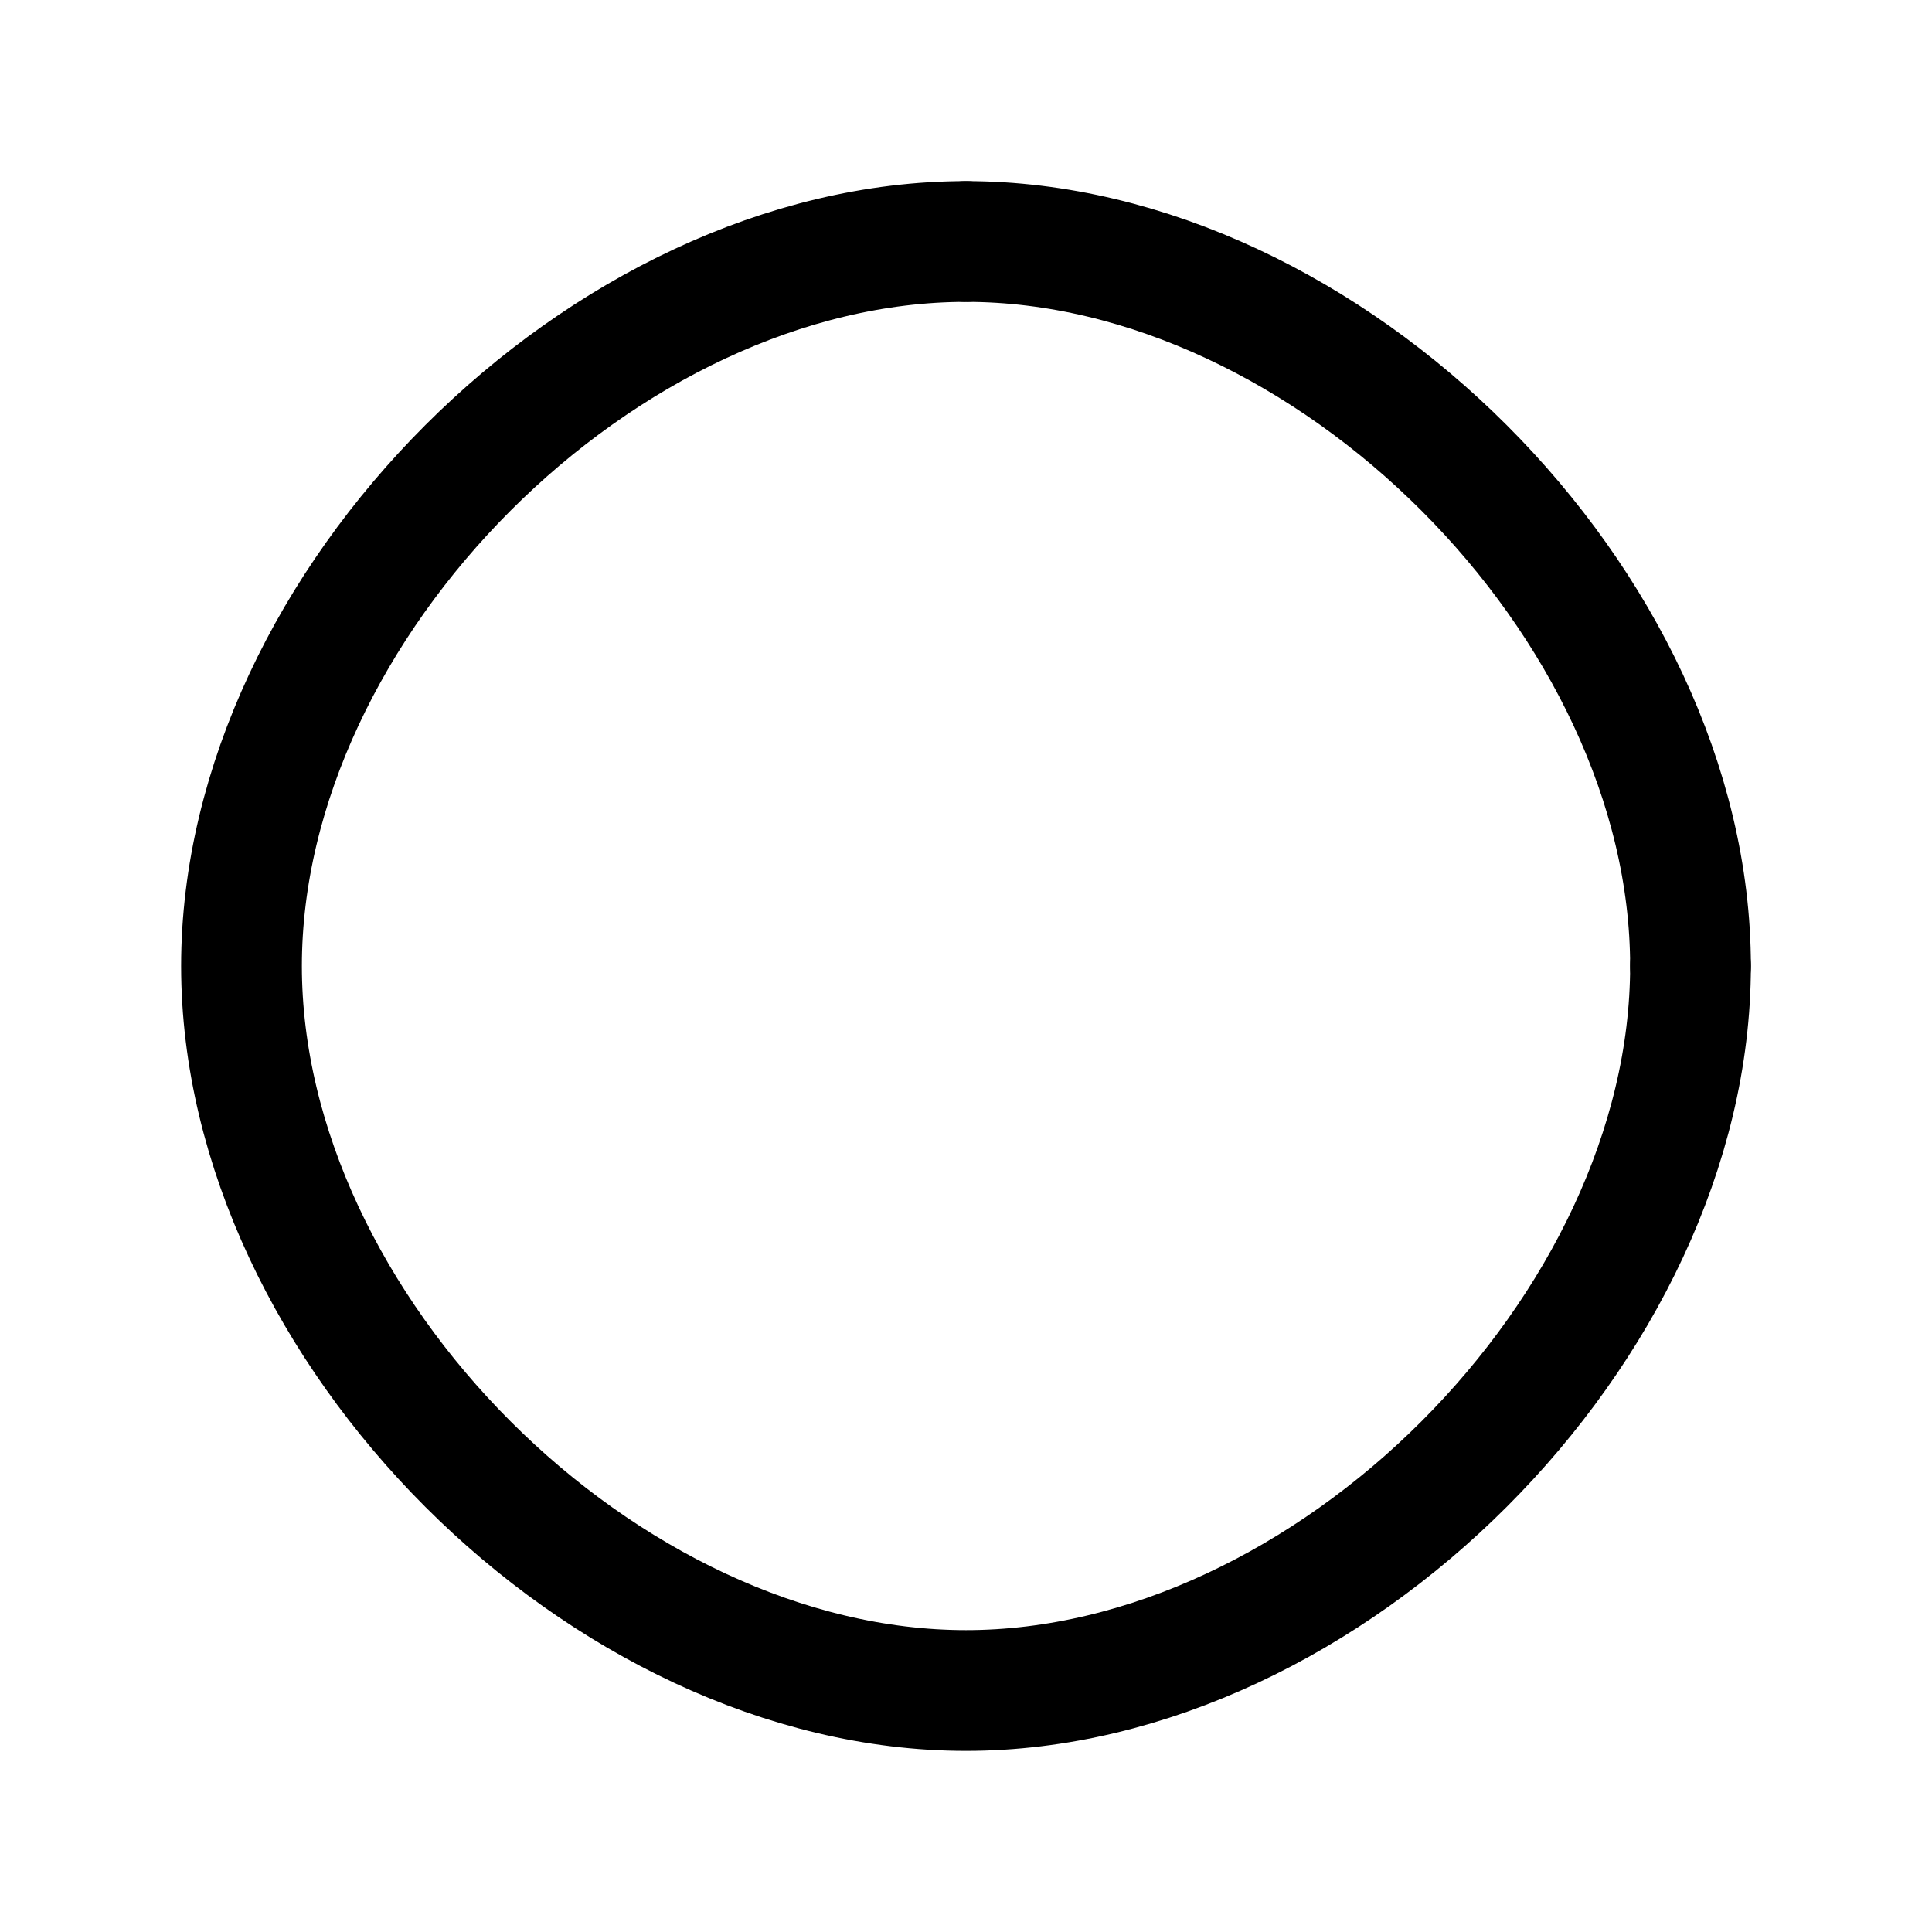 <svg width="32" height="32" viewBox="0 0 32 32" fill="none" xmlns="http://www.w3.org/2000/svg">
  <path d="M16 4C10 4 4 10 4 16C4 22 10 28 16 28C22 28 28 22 28 16" stroke="black" stroke-width="2" stroke-linecap="round"/>
  <path d="M28 16C28 10 22 4 16 4" stroke="black" stroke-width="2" stroke-linecap="round"/>
</svg> 